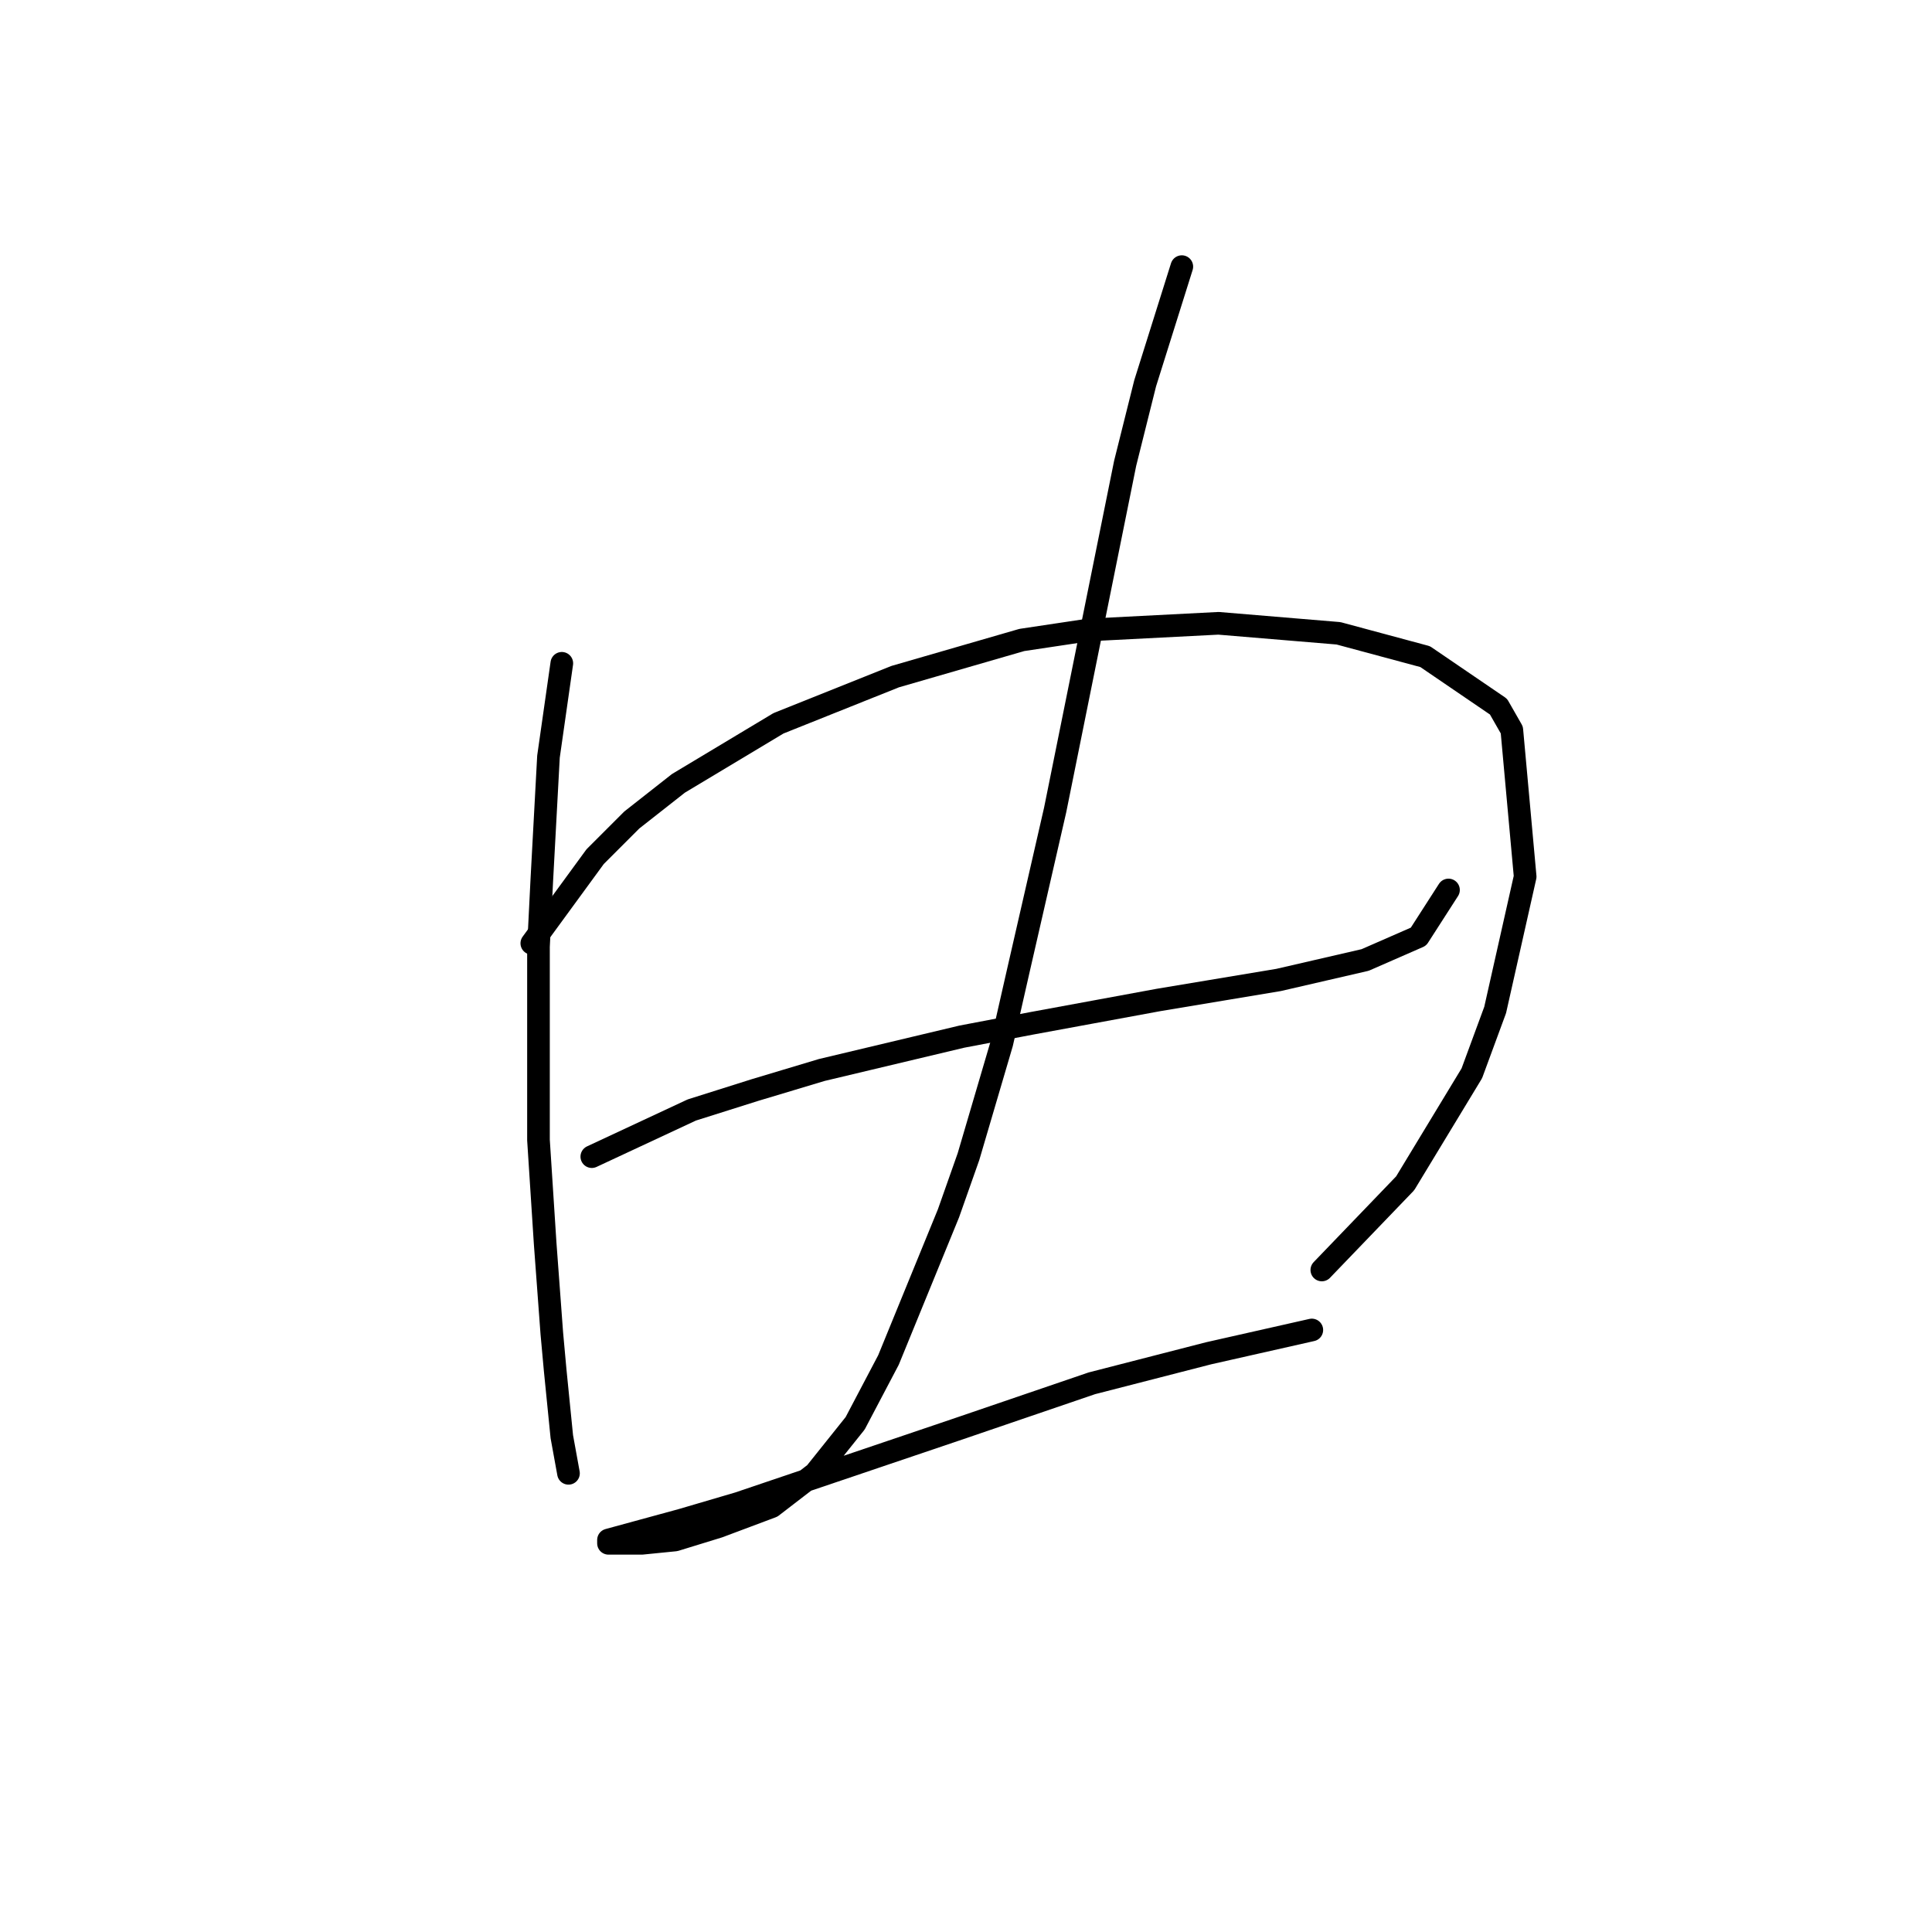 <?xml version="1.0" standalone="no"?>
    <svg width="256" height="256" xmlns="http://www.w3.org/2000/svg" version="1.1">
    <polyline stroke="black" stroke-width="3" stroke-linecap="round" fill="transparent" stroke-linejoin="round" points="74.443 87.891 72.676 100.259 71.793 116.601 71.351 125.435 71.351 151.053 72.235 164.745 73.118 176.671 73.56 181.529 74.443 190.363 75.327 195.222 75.327 195.222 " />
        <polyline stroke="black" stroke-width="3" stroke-linecap="round" fill="transparent" stroke-linejoin="round" points="70.468 124.993 78.86 113.509 83.719 108.651 89.902 103.792 103.153 95.842 118.612 89.658 135.396 84.8 144.23 83.475 161.456 82.591 177.357 83.916 188.841 87.008 198.558 93.633 200.325 96.725 202.091 116.16 198.116 133.827 195.024 142.219 186.191 156.795 175.148 168.279 175.148 168.279 " />
        <polyline stroke="black" stroke-width="3" stroke-linecap="round" fill="transparent" stroke-linejoin="round" points="78.418 153.261 91.669 147.078 100.061 144.428 108.895 141.777 127.446 137.361 136.721 135.594 153.506 132.502 169.406 129.852 180.89 127.202 187.957 124.11 191.933 117.926 191.933 117.926 " />
        <polyline stroke="black" stroke-width="3" stroke-linecap="round" fill="transparent" stroke-linejoin="round" points="156.597 35.33 151.739 50.79 149.089 61.39 139.813 107.326 134.955 128.527 132.746 138.244 128.329 153.261 125.679 160.77 117.729 180.204 113.312 188.596 108.012 195.222 102.27 199.639 95.203 202.289 89.461 204.056 85.044 204.497 81.952 204.497 80.627 204.497 80.627 204.056 90.344 201.405 97.853 199.197 126.563 189.48 144.672 183.296 160.131 179.321 173.823 176.229 173.823 176.229 " />
        </svg>